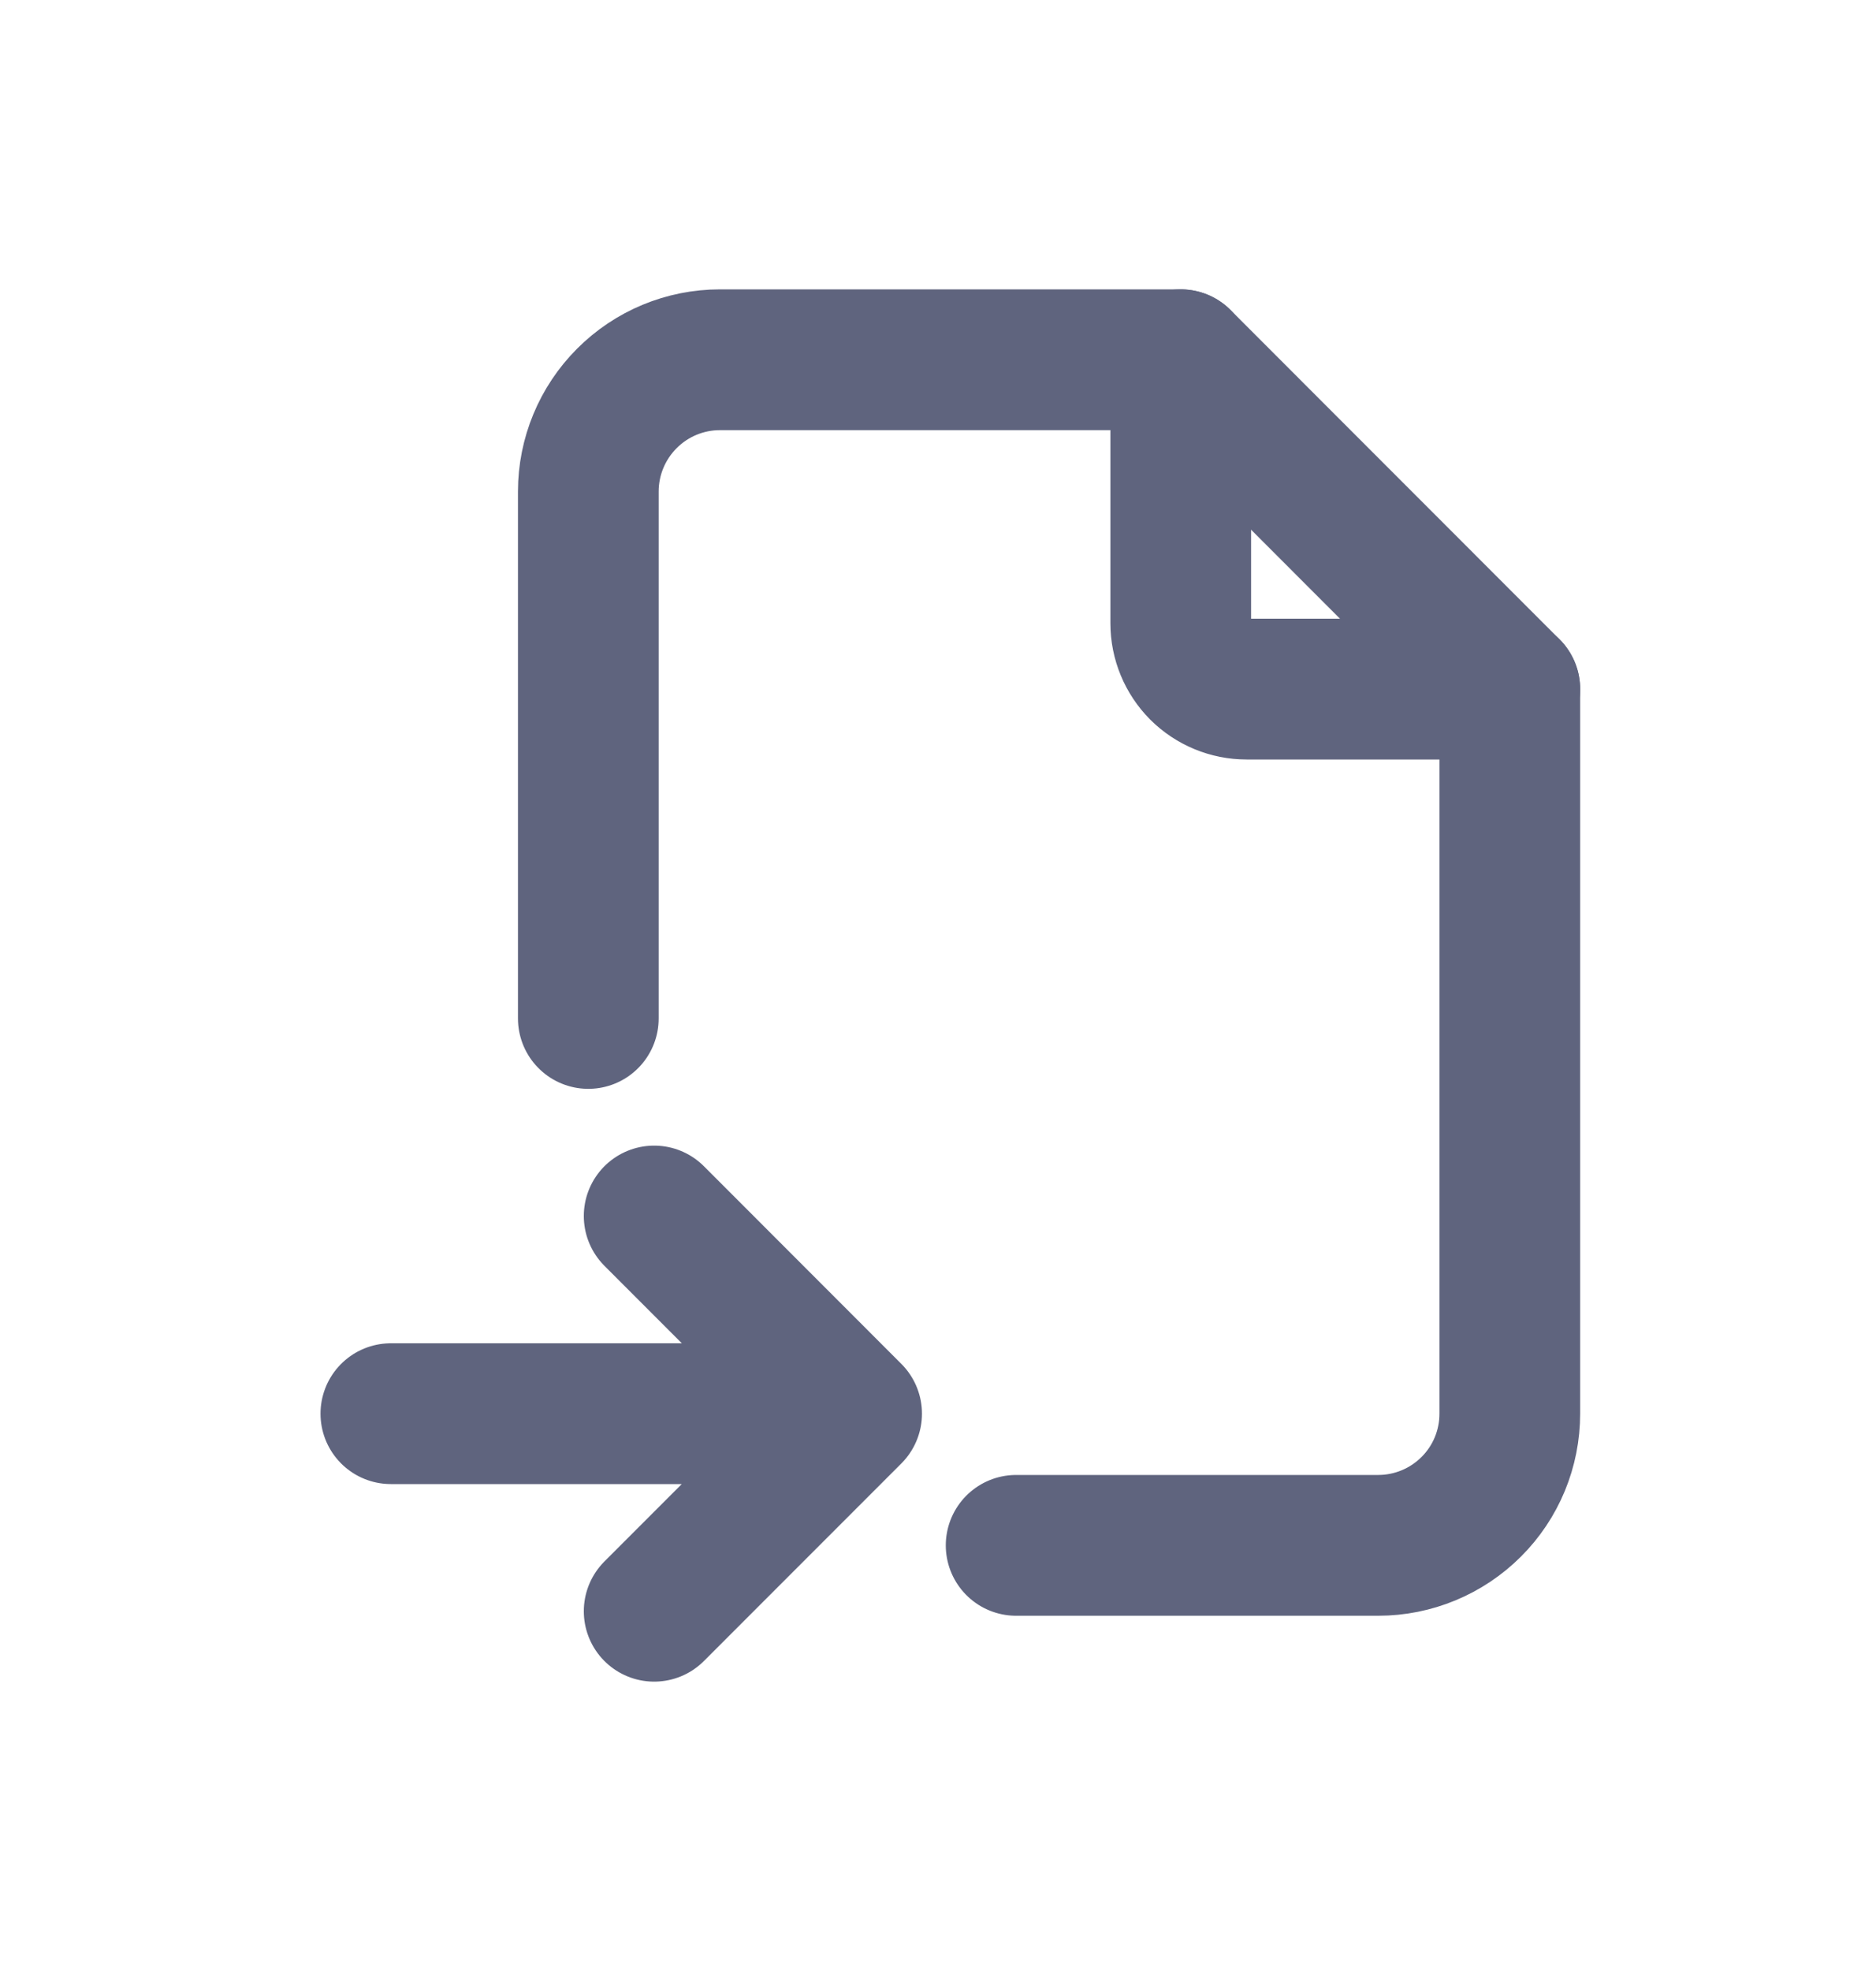 <svg width="20" height="21" viewBox="0 0 20 21" fill="none" xmlns="http://www.w3.org/2000/svg">
<g clip-path="url(#clip0_1193_16381)">
<path d="M12.588 3.833V6.641C12.588 6.827 12.662 7.005 12.793 7.137C12.925 7.268 13.103 7.342 13.29 7.342H16.096" stroke="#5F647E" stroke-width="1.5" stroke-linecap="round" stroke-linejoin="round"/>
<path d="M6.272 10.851V5.237C6.272 4.865 6.42 4.508 6.683 4.245C6.946 3.981 7.303 3.833 7.675 3.833H12.588L16.096 7.342V15.062C16.096 15.434 15.949 15.791 15.685 16.054C15.422 16.317 15.065 16.465 14.693 16.465H10.833M4.167 15.062H9.079M6.974 12.956L9.079 15.062L6.974 17.167" stroke="#5F647E" stroke-width="1.5" stroke-linecap="round" stroke-linejoin="round"/>
</g>
<defs>
<clipPath id="clip0_1193_16381">
<rect width="20" height="20" fill="white" transform="translate(0 0.5)"/>
</clipPath>
</defs>
</svg>
